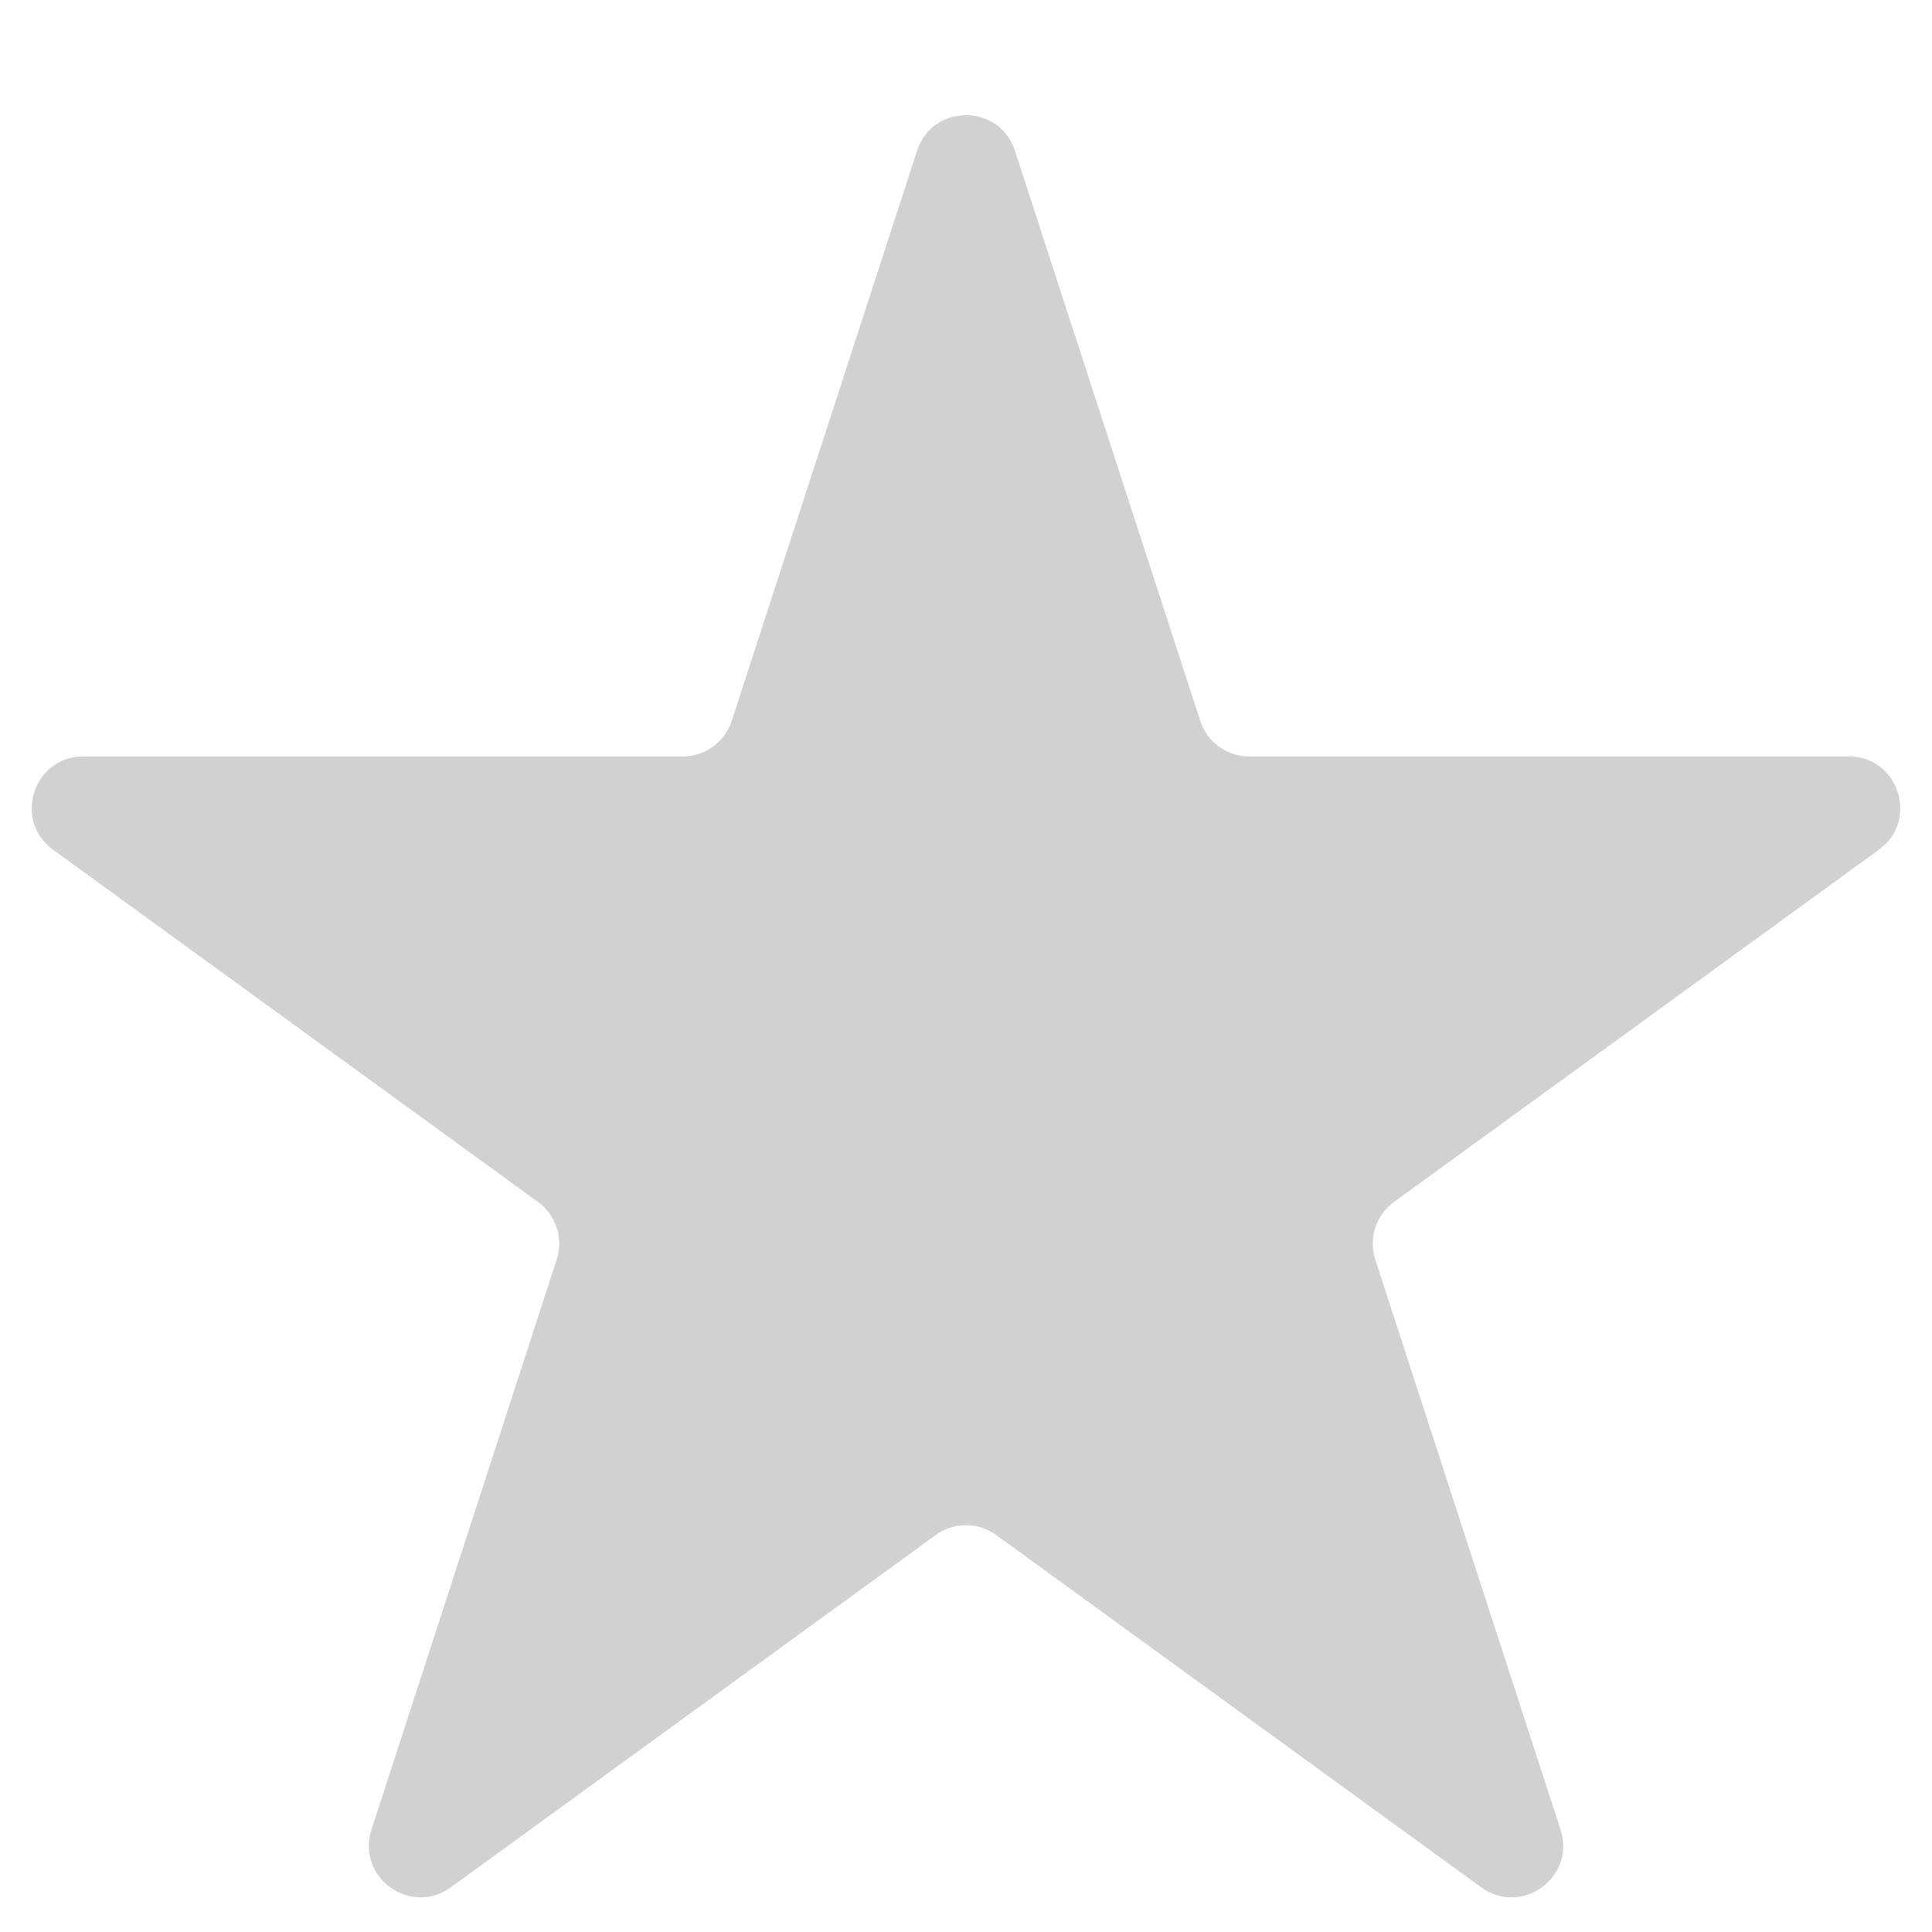 <svg width="15" height="15" viewBox="0 0 15 15" fill="none" xmlns="http://www.w3.org/2000/svg">
<path d="M7.12 1.171C7.239 0.802 7.761 0.802 7.88 1.171L9.319 5.597C9.372 5.762 9.526 5.873 9.699 5.873L14.353 5.873C14.74 5.873 14.902 6.369 14.588 6.597L10.823 9.332C10.683 9.434 10.624 9.615 10.678 9.78L12.116 14.206C12.236 14.574 11.814 14.881 11.5 14.653L7.735 11.918C7.595 11.816 7.405 11.816 7.265 11.918L3.5 14.653C3.186 14.881 2.765 14.574 2.884 14.206L4.322 9.78C4.376 9.615 4.317 9.434 4.177 9.332L0.412 6.597C0.098 6.369 0.26 5.873 0.647 5.873L5.301 5.873C5.474 5.873 5.628 5.762 5.681 5.597L7.12 1.171Z" fill="#D1D1D1"/>
</svg>
